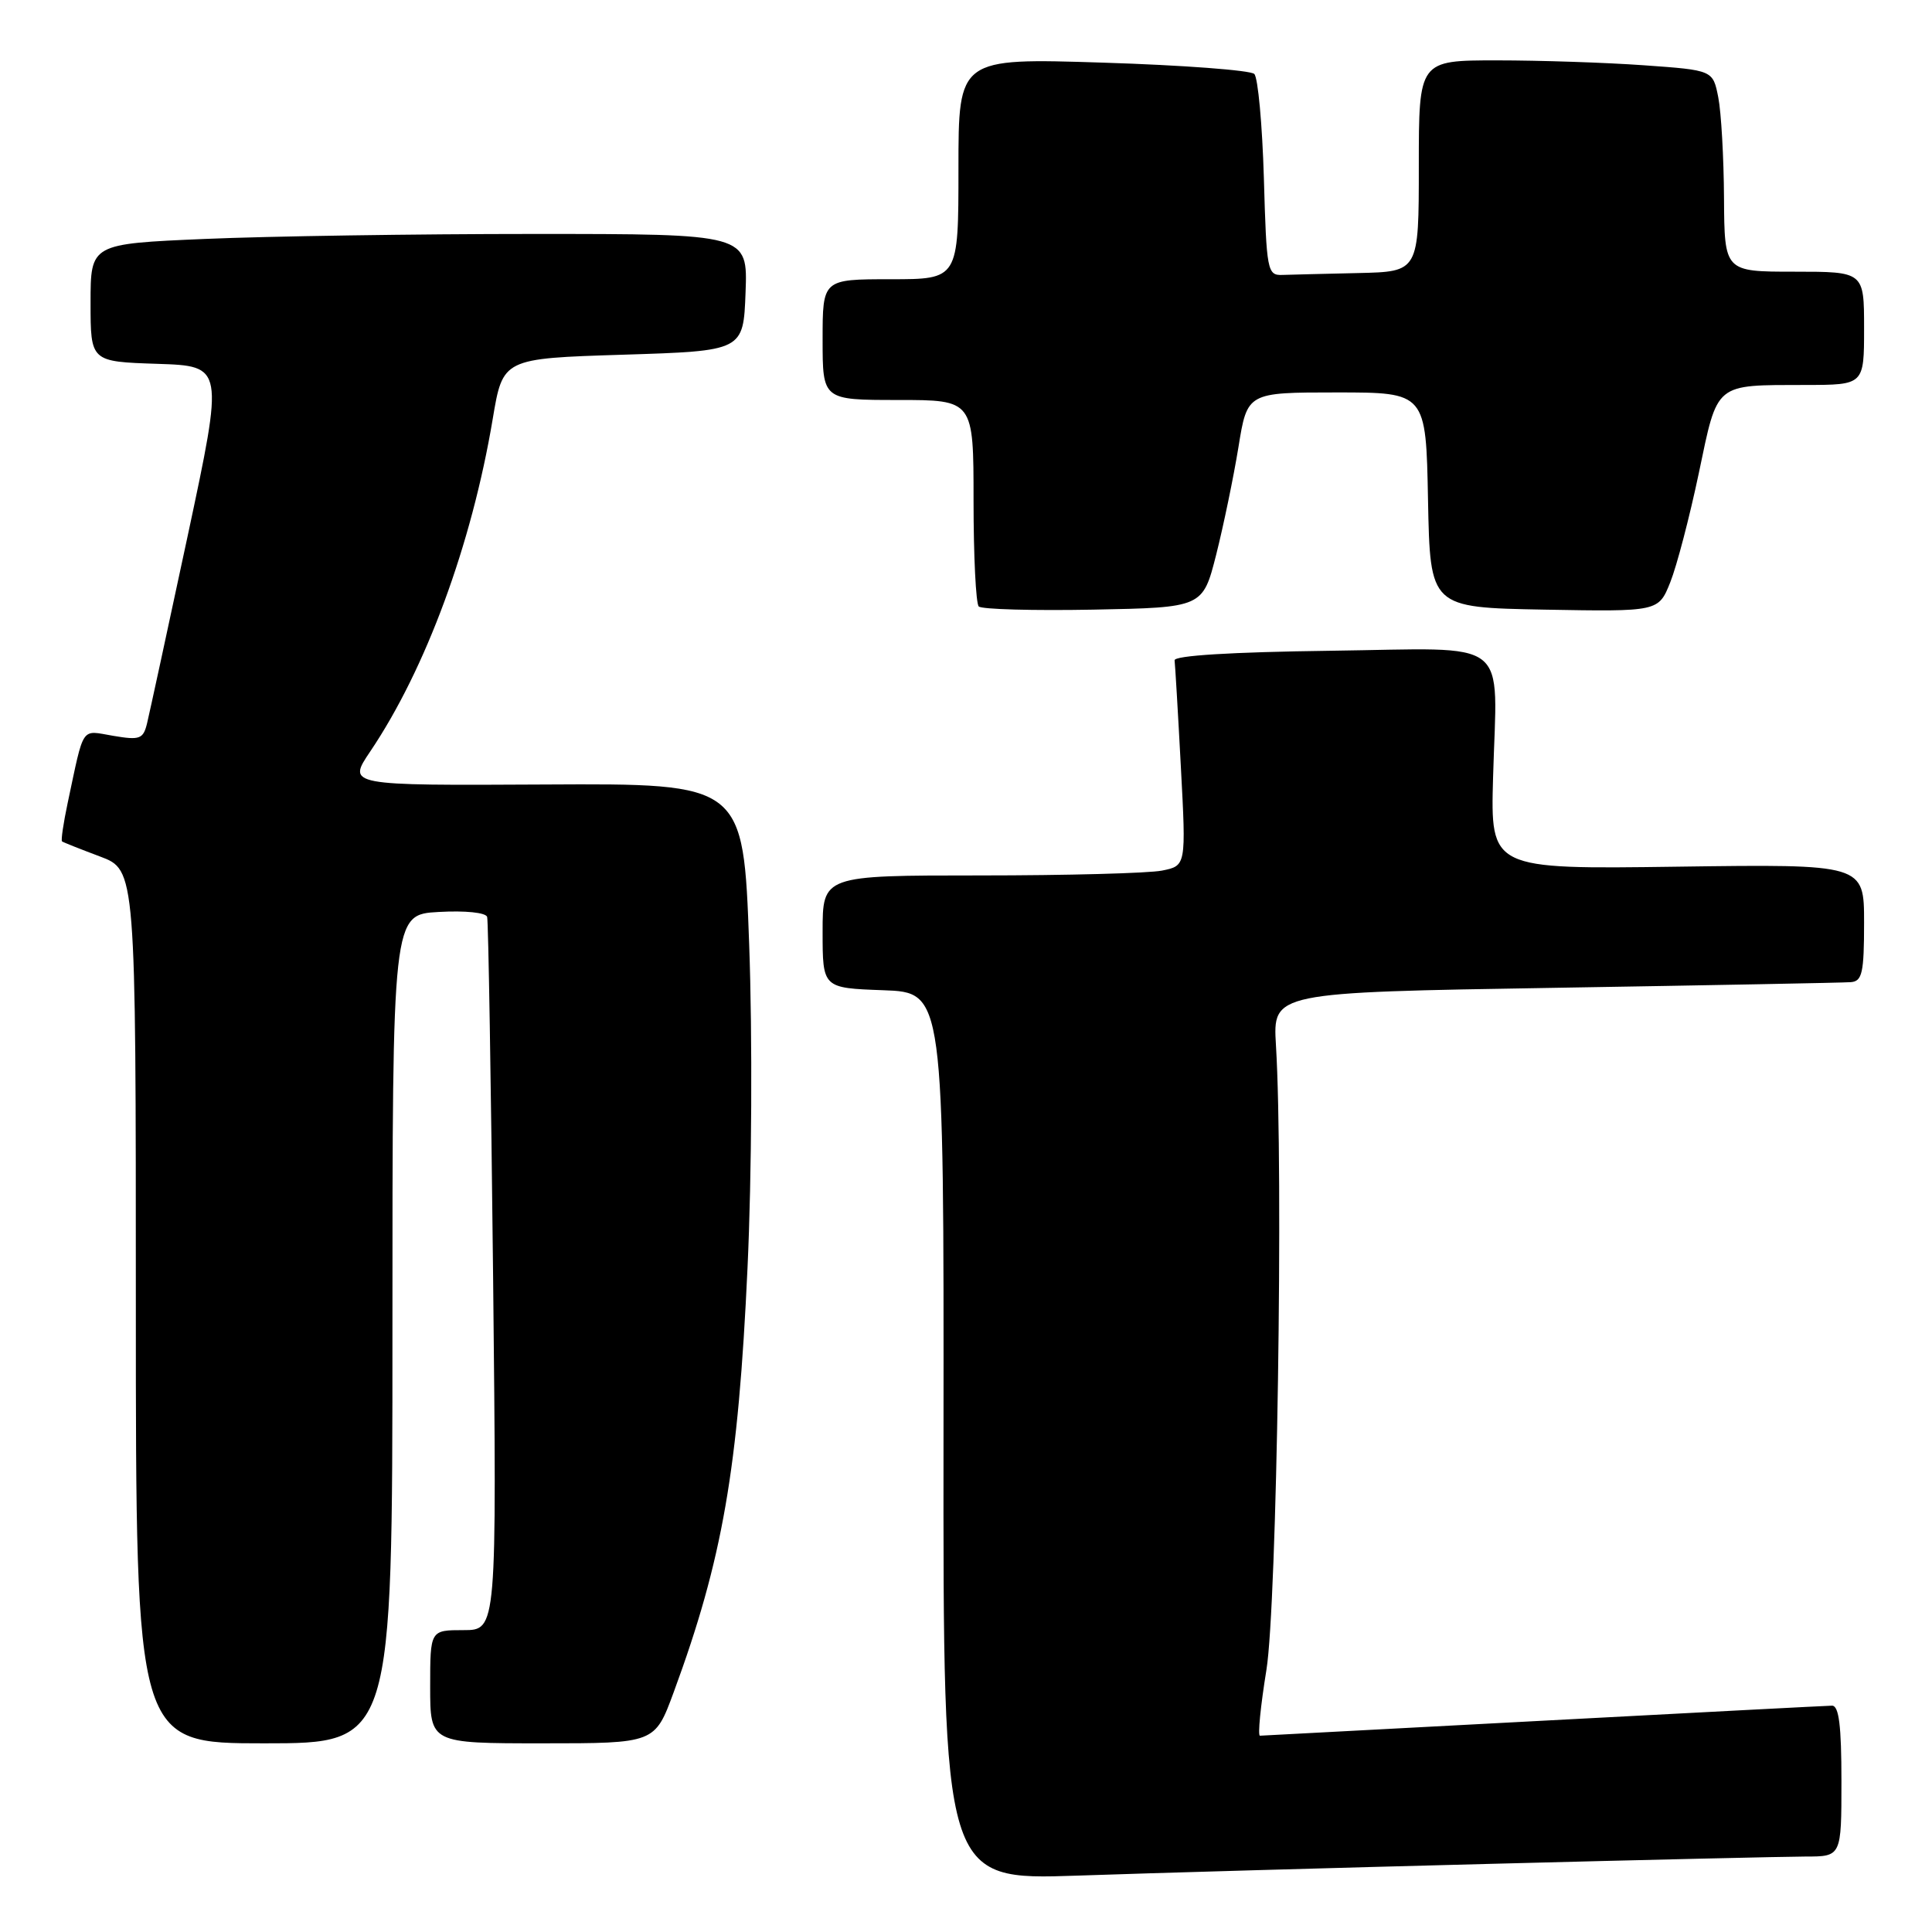 <?xml version="1.0" encoding="UTF-8" standalone="no"?>
<!DOCTYPE svg PUBLIC "-//W3C//DTD SVG 1.1//EN" "http://www.w3.org/Graphics/SVG/1.1/DTD/svg11.dtd" >
<svg xmlns="http://www.w3.org/2000/svg" xmlns:xlink="http://www.w3.org/1999/xlink" version="1.1" viewBox="0 0 256 256">
 <g >
 <path fill="currentColor"
d=" M 197.50 246.97 C 217.85 246.44 236.64 246.01 239.25 246.00 C 244.00 246.00 244.00 246.00 244.00 236.00 C 244.00 228.66 243.67 226.00 242.75 226.01 C 242.06 226.02 224.85 226.92 204.50 228.00 C 184.15 229.08 167.25 229.98 166.95 229.99 C 166.64 229.99 167.03 226.06 167.81 221.25 C 169.20 212.63 170.08 155.01 169.07 138.50 C 168.65 131.50 168.65 131.50 206.07 130.89 C 226.66 130.55 244.29 130.22 245.25 130.14 C 246.75 130.02 247.00 128.91 247.00 122.25 C 247.00 114.50 247.00 114.50 222.25 114.84 C 197.50 115.18 197.50 115.18 197.84 103.00 C 198.36 84.15 200.62 85.91 176.23 86.23 C 163.14 86.40 155.55 86.87 155.64 87.50 C 155.71 88.05 156.09 94.40 156.47 101.61 C 157.17 114.72 157.17 114.72 153.96 115.36 C 152.19 115.71 141.36 116.00 129.87 116.00 C 109.00 116.00 109.00 116.00 109.00 123.46 C 109.00 130.92 109.00 130.92 117.03 131.21 C 125.07 131.50 125.07 131.50 125.02 190.31 C 124.97 249.13 124.97 249.13 142.73 248.53 C 152.51 248.19 177.15 247.49 197.50 246.97 Z  M 52.00 176.09 C 52.00 121.18 52.00 121.18 58.13 120.84 C 61.65 120.64 64.38 120.92 64.55 121.50 C 64.71 122.05 65.06 143.54 65.34 169.25 C 65.83 216.00 65.83 216.00 61.42 216.00 C 57.00 216.00 57.00 216.00 57.00 223.50 C 57.00 231.00 57.00 231.00 71.88 231.00 C 86.77 231.00 86.77 231.00 89.26 224.25 C 95.75 206.63 97.82 194.70 99.05 168.00 C 99.62 155.71 99.71 137.36 99.27 125.15 C 98.50 103.81 98.50 103.81 72.25 103.95 C 46.01 104.09 46.01 104.09 49.06 99.57 C 56.41 88.67 62.50 72.16 65.29 55.50 C 66.63 47.50 66.63 47.50 82.57 47.00 C 98.50 46.50 98.50 46.50 98.79 38.75 C 99.08 31.00 99.08 31.00 70.70 31.00 C 55.09 31.00 35.50 31.30 27.16 31.66 C 12.00 32.31 12.00 32.31 12.00 40.12 C 12.00 47.92 12.00 47.92 20.84 48.21 C 29.67 48.50 29.67 48.50 24.87 71.00 C 22.22 83.38 19.80 94.55 19.49 95.83 C 18.98 97.93 18.54 98.10 15.00 97.50 C 10.66 96.77 11.19 95.97 8.97 106.38 C 8.40 109.07 8.06 111.37 8.22 111.49 C 8.37 111.61 10.64 112.51 13.25 113.49 C 18.00 115.27 18.00 115.27 18.00 173.14 C 18.00 231.00 18.00 231.00 35.00 231.00 C 52.00 231.00 52.00 231.00 52.00 176.09 Z  M 161.15 73.50 C 162.12 69.65 163.45 63.24 164.10 59.25 C 165.27 52.00 165.27 52.00 177.11 52.00 C 188.95 52.00 188.95 52.00 189.22 66.25 C 189.50 80.50 189.50 80.50 204.63 80.78 C 219.76 81.05 219.76 81.05 221.32 77.15 C 222.18 75.00 223.88 68.50 225.10 62.70 C 227.64 50.58 227.09 51.04 239.25 51.01 C 247.00 51.00 247.00 51.00 247.00 43.50 C 247.00 36.00 247.00 36.00 237.75 36.00 C 228.50 36.00 228.50 36.00 228.44 26.25 C 228.41 20.89 228.07 14.88 227.68 12.90 C 226.97 9.30 226.97 9.30 217.83 8.65 C 212.80 8.29 204.04 8.00 198.35 8.00 C 188.00 8.00 188.00 8.00 188.00 22.00 C 188.00 36.00 188.00 36.00 180.00 36.18 C 175.60 36.28 171.06 36.39 169.92 36.43 C 167.93 36.50 167.82 35.91 167.47 23.60 C 167.26 16.50 166.69 10.29 166.20 9.80 C 165.71 9.31 156.69 8.63 146.16 8.30 C 127.00 7.69 127.00 7.69 127.00 22.34 C 127.00 37.00 127.00 37.00 118.00 37.00 C 109.00 37.00 109.00 37.00 109.00 45.00 C 109.00 53.00 109.00 53.00 119.00 53.00 C 129.00 53.00 129.00 53.00 129.00 66.33 C 129.00 73.67 129.31 79.98 129.69 80.36 C 130.07 80.74 136.91 80.93 144.88 80.78 C 159.37 80.50 159.37 80.50 161.15 73.50 Z "/>
</g>
</svg>